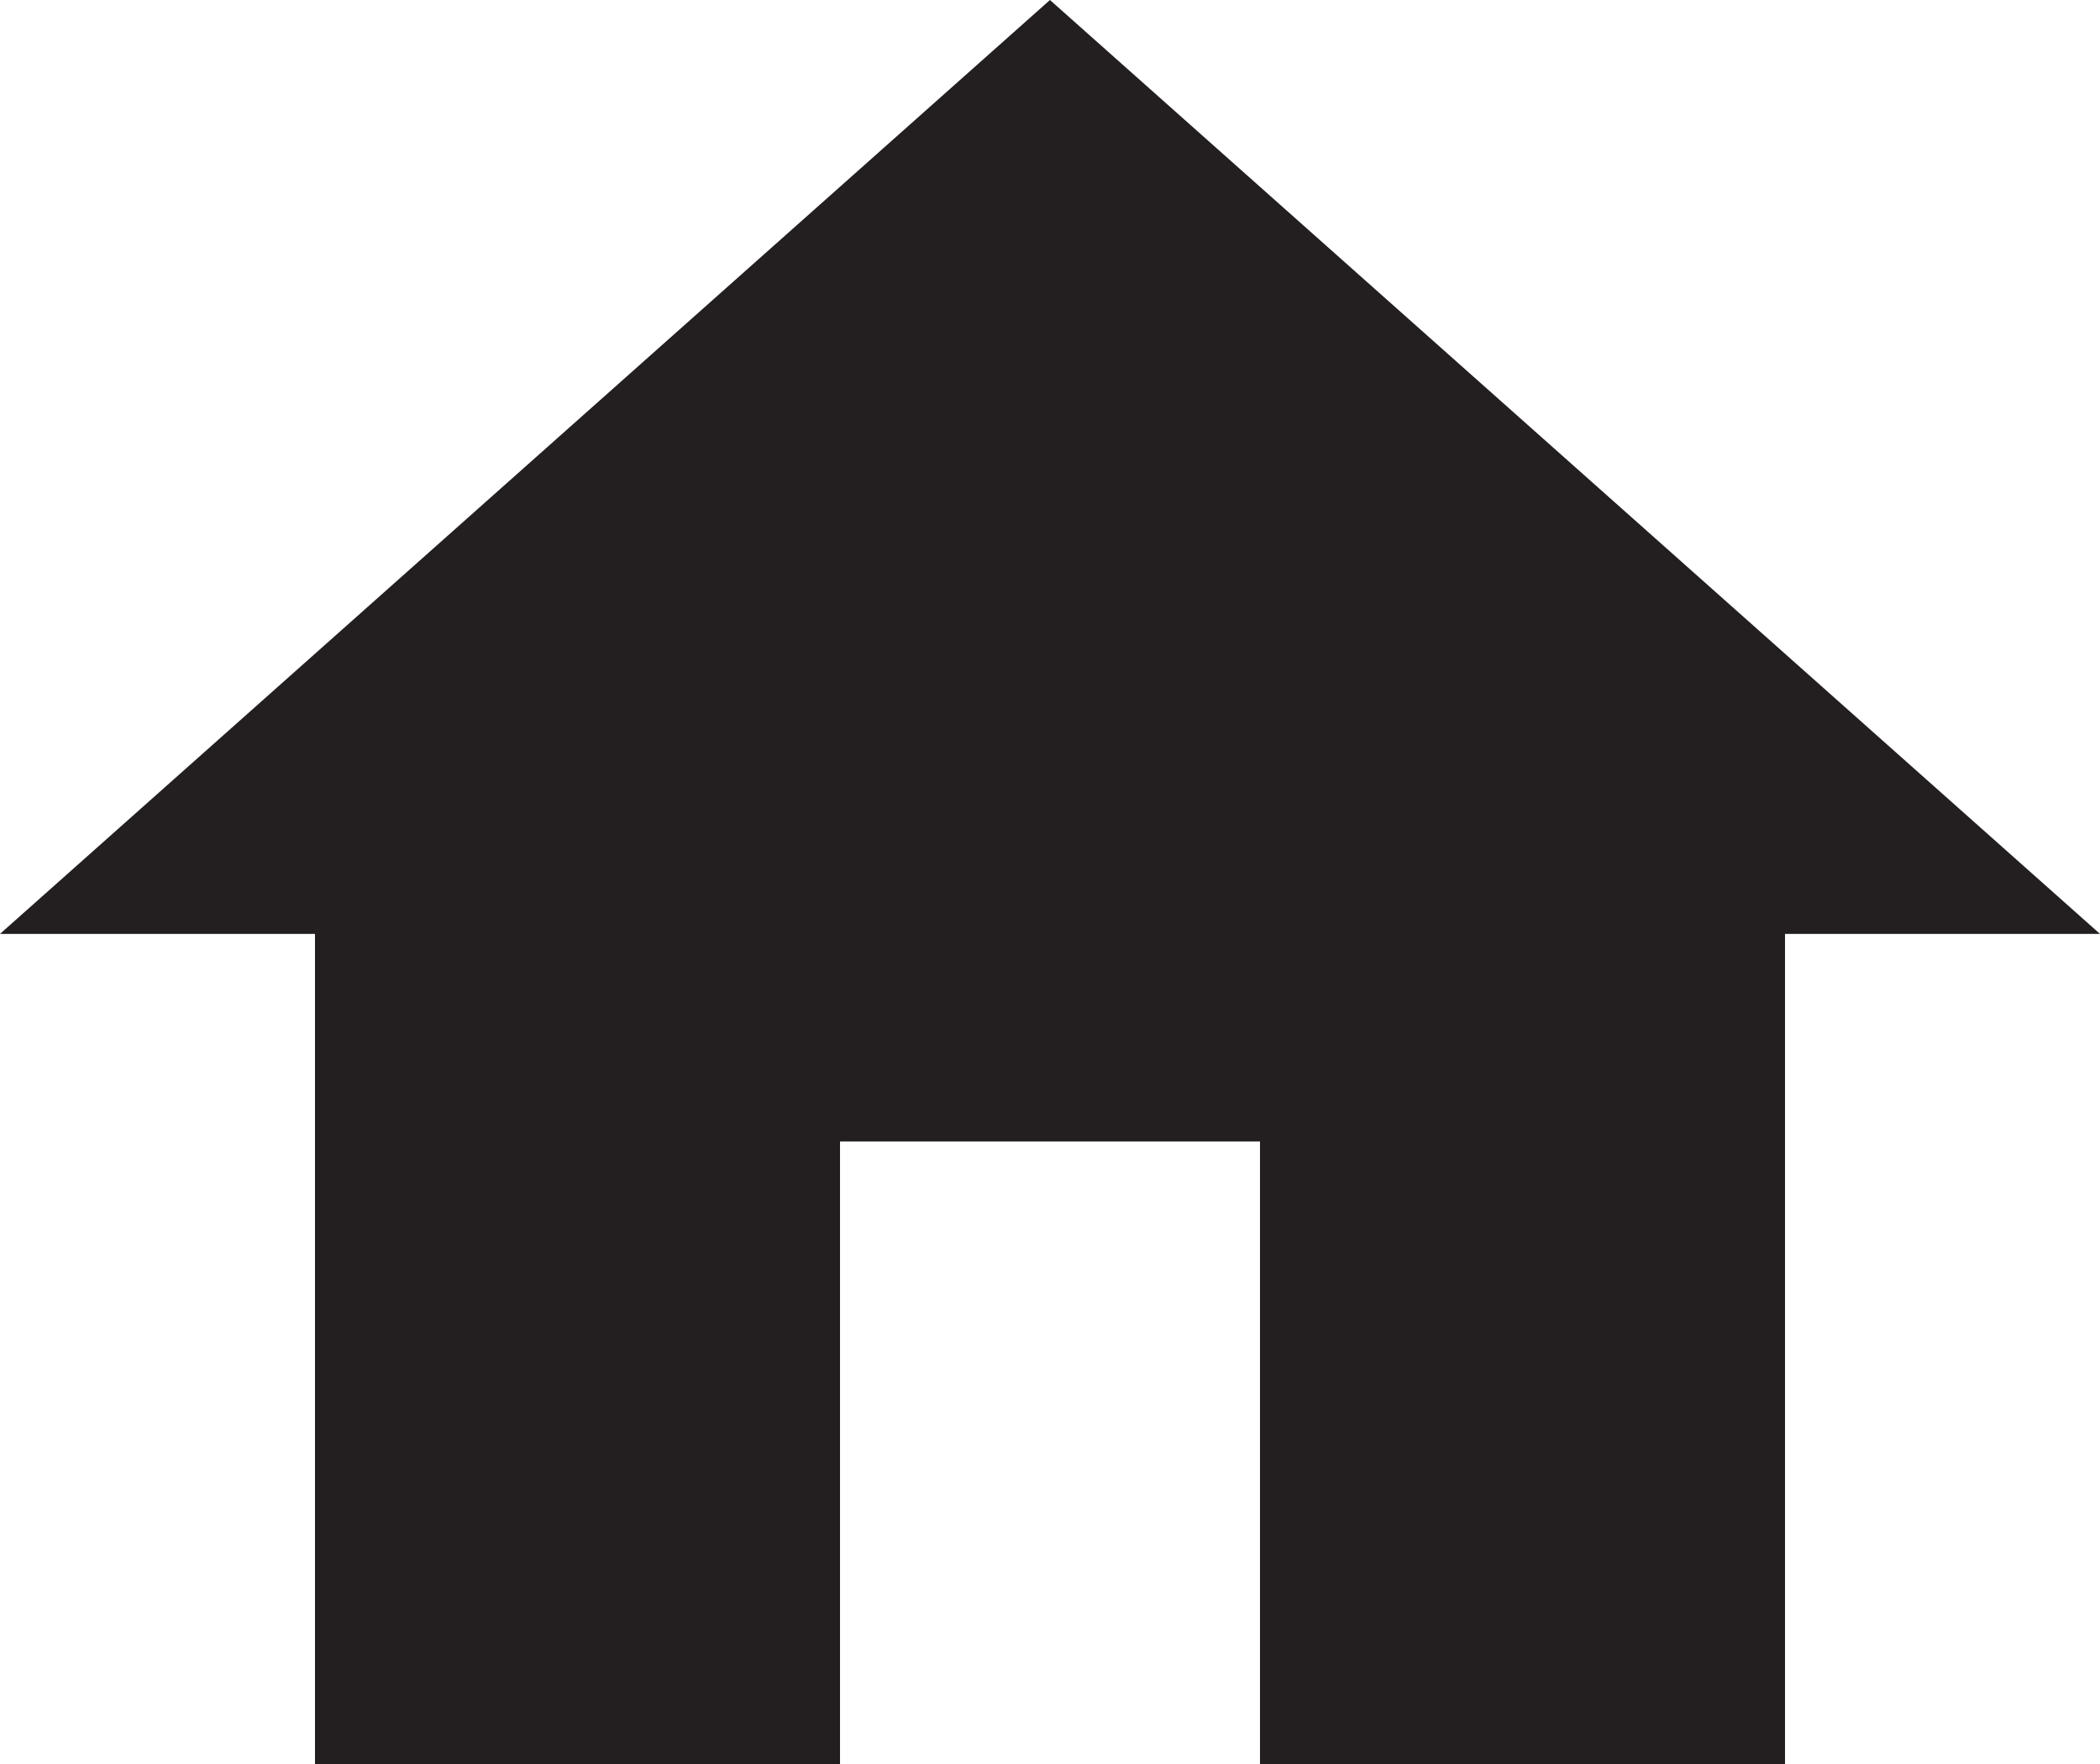<svg version="1.2" xmlns="http://www.w3.org/2000/svg" xmlns:xlink="http://www.w3.org/1999/xlink" overflow="visible" preserveAspectRatio="none" viewBox="0 0 22.727 19.091" width="22.727" height="19.091"><g transform="translate(0, 0)"><defs><path id="path-159964001477421565" d="M11.364 22.46 C11.364 22.46 11.364 15.722 11.364 15.722 C11.364 15.722 15.909 15.722 15.909 15.722 C15.909 15.722 15.909 22.46 15.909 22.46 C15.909 22.46 21.591 22.46 21.591 22.46 C21.591 22.46 21.591 13.476 21.591 13.476 C21.591 13.476 25 13.476 25 13.476 C25 13.476 13.636 3.369 13.636 3.369 C13.636 3.369 2.273 13.476 2.273 13.476 C2.273 13.476 5.682 13.476 5.682 13.476 C5.682 13.476 5.682 22.46 5.682 22.46 C5.682 22.46 11.364 22.46 11.364 22.46 Z" vector-effect="non-scaling-stroke"/></defs><g transform="translate(-2.273, -3.369)"><path d="M11.364 22.46 C11.364 22.46 11.364 15.722 11.364 15.722 C11.364 15.722 15.909 15.722 15.909 15.722 C15.909 15.722 15.909 22.46 15.909 22.46 C15.909 22.46 21.591 22.46 21.591 22.46 C21.591 22.46 21.591 13.476 21.591 13.476 C21.591 13.476 25 13.476 25 13.476 C25 13.476 13.636 3.369 13.636 3.369 C13.636 3.369 2.273 13.476 2.273 13.476 C2.273 13.476 5.682 13.476 5.682 13.476 C5.682 13.476 5.682 22.46 5.682 22.46 C5.682 22.46 11.364 22.46 11.364 22.46 Z" style="stroke-width: 0; stroke-linecap: butt; stroke-linejoin: miter; fill: rgb(35, 31, 32);" vector-effect="non-scaling-stroke"/></g></g></svg>